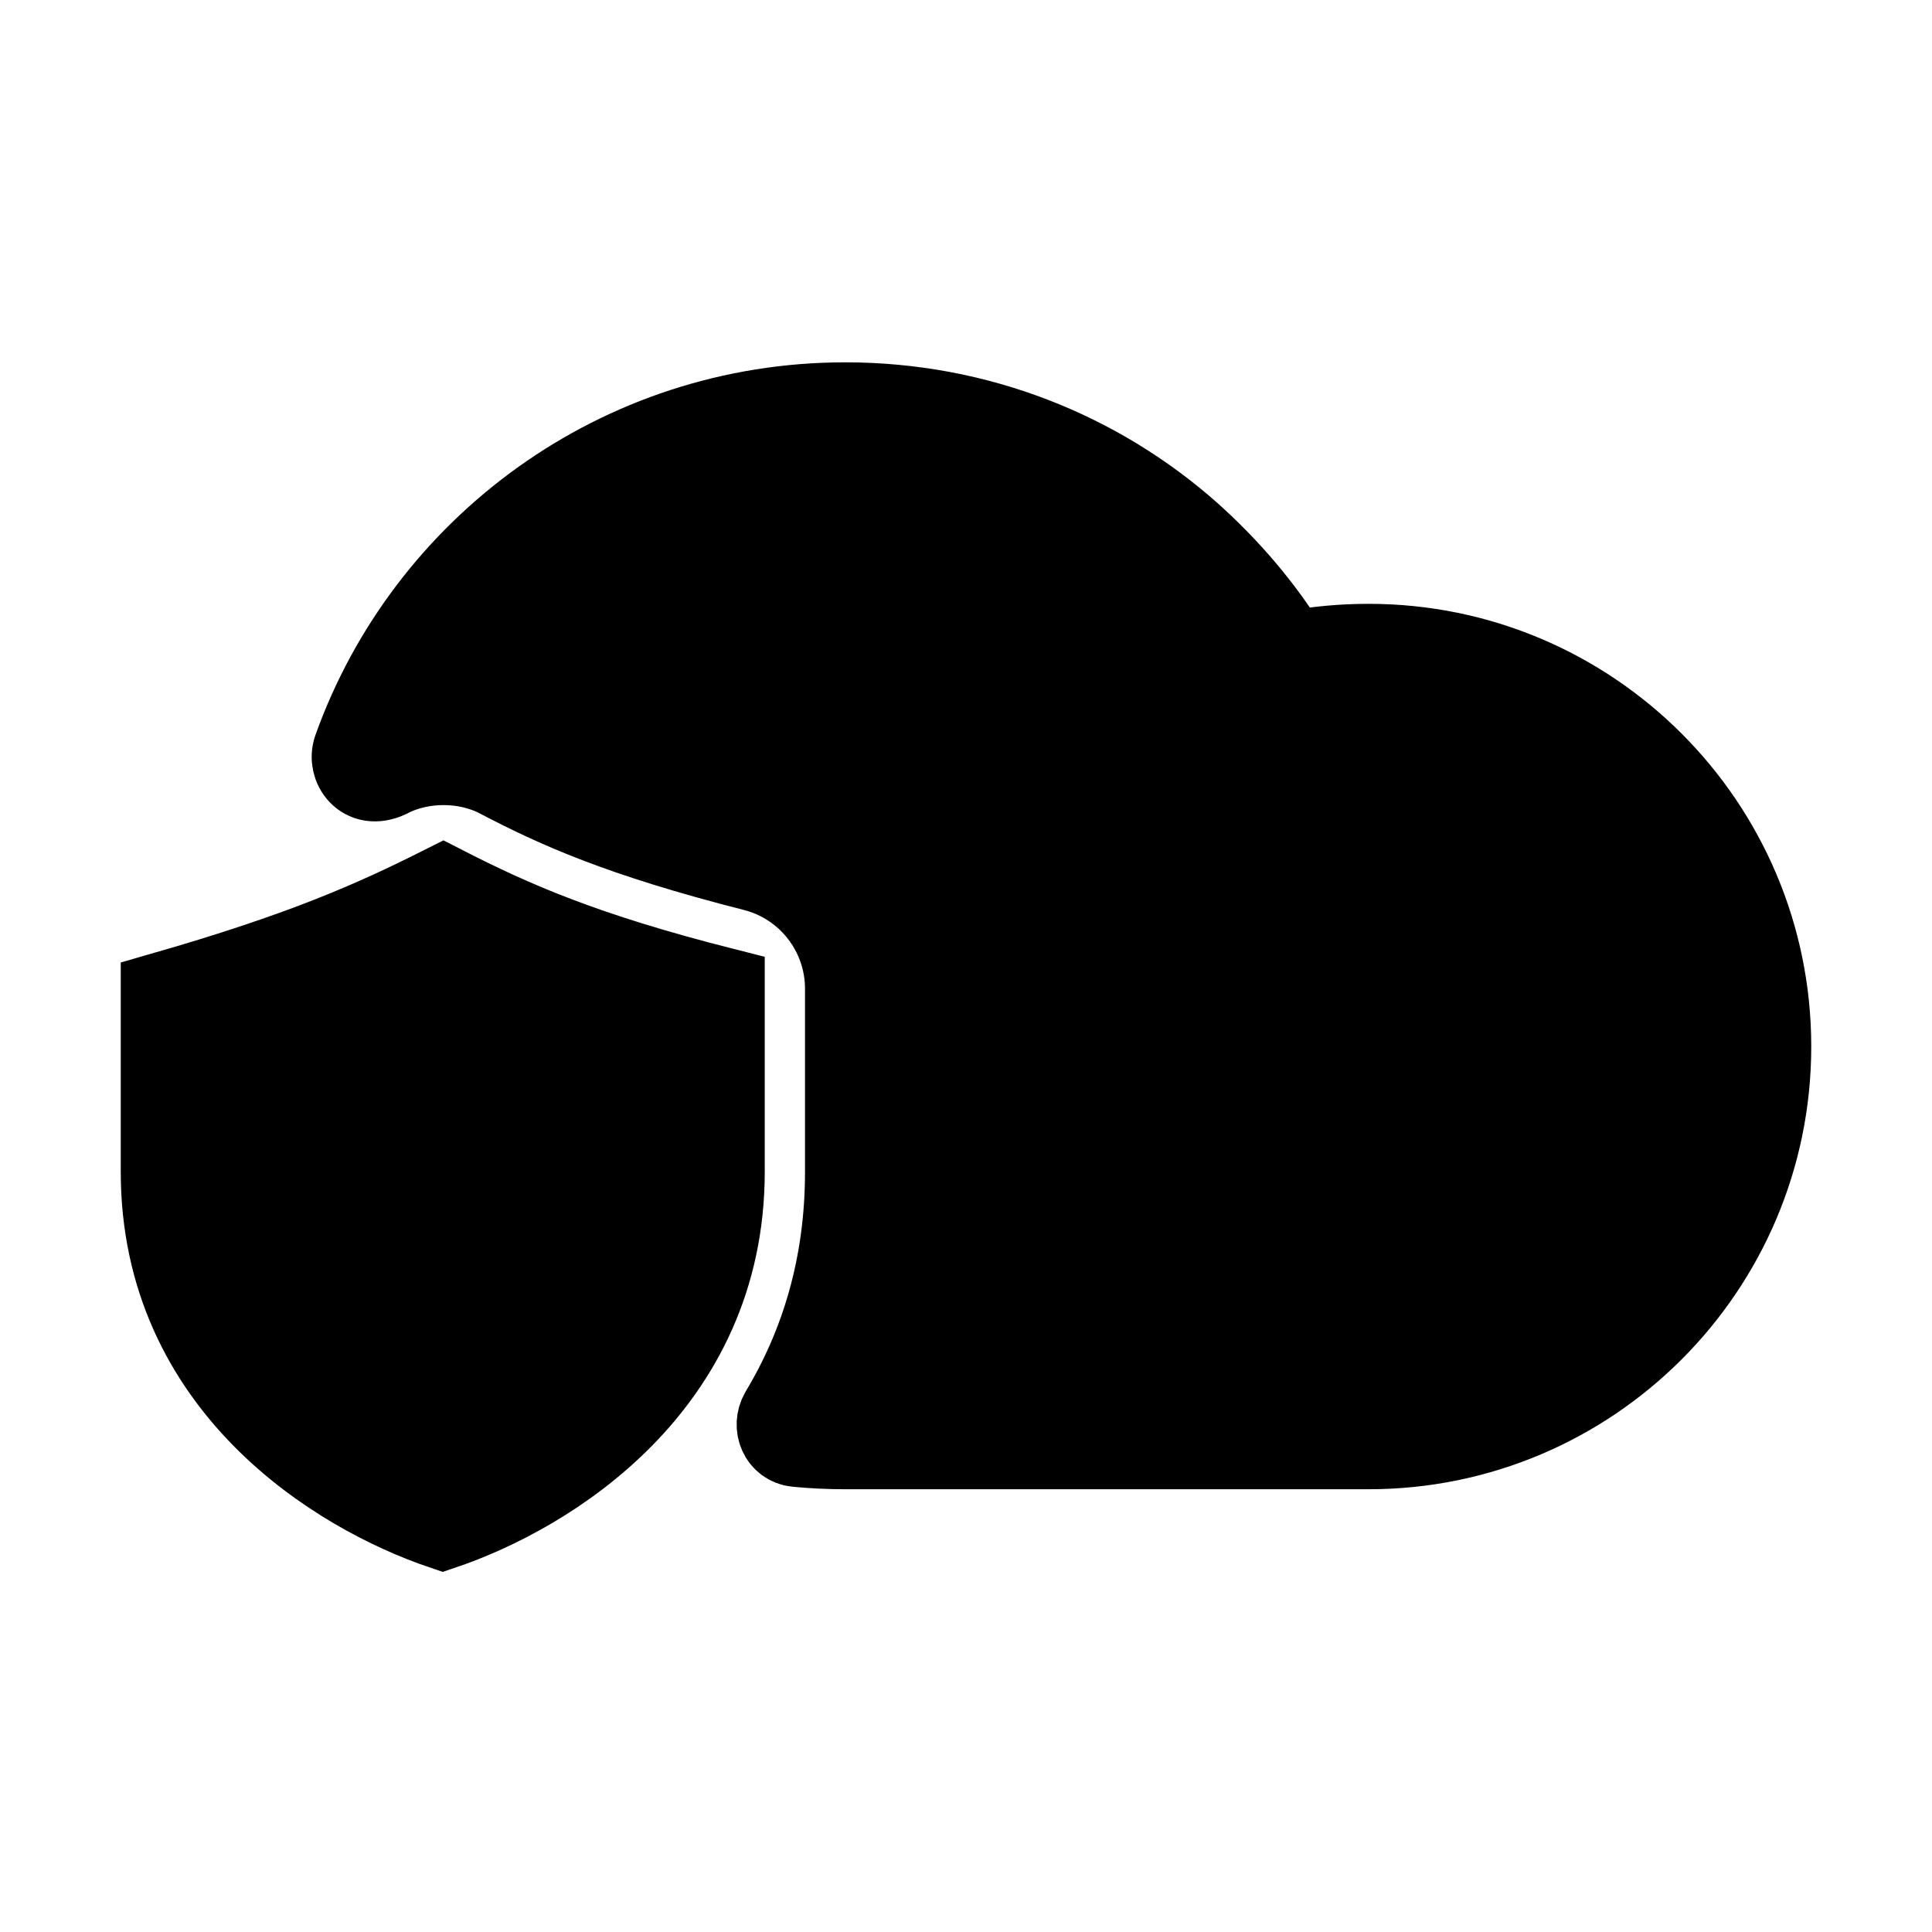 <svg viewBox="0 0 24 24" fill="currentColor" stroke="currentColor" xmlns="http://www.w3.org/2000/svg">
<path d="M22 13C22 15.76 19.76 18 17 18H10.5C10.294 18 10.092 17.99 9.892 17.971C9.684 17.95 9.591 17.72 9.691 17.544C10.191 16.714 10.5 15.724 10.5 14.561V12.281C10.5 11.591 10.03 10.991 9.37 10.821C7.68 10.391 6.9 10.031 6.19 9.661C5.98 9.551 5.74 9.501 5.51 9.501C5.28 9.501 5.04 9.551 4.83 9.661C4.503 9.815 4.311 9.519 4.389 9.3C5.285 6.794 7.685 5.001 10.5 5.001C12.15 5.001 13.65 5.611 14.79 6.621C15.27 7.051 15.69 7.541 16.03 8.091C16.35 8.031 16.67 8.001 17 8.001C19.76 8 22 10.24 22 13ZM2 12.333C2 12.788 2 14.081 2 14.555C2 17.222 4.188 18.555 5.5 18.999C6.812 18.555 9 17.221 9 14.555C9 14.065 9 12.753 9 12.275C7.25 11.831 6.375 11.444 5.507 11C4.625 11.444 3.75 11.831 2 12.333Z" />
</svg>
